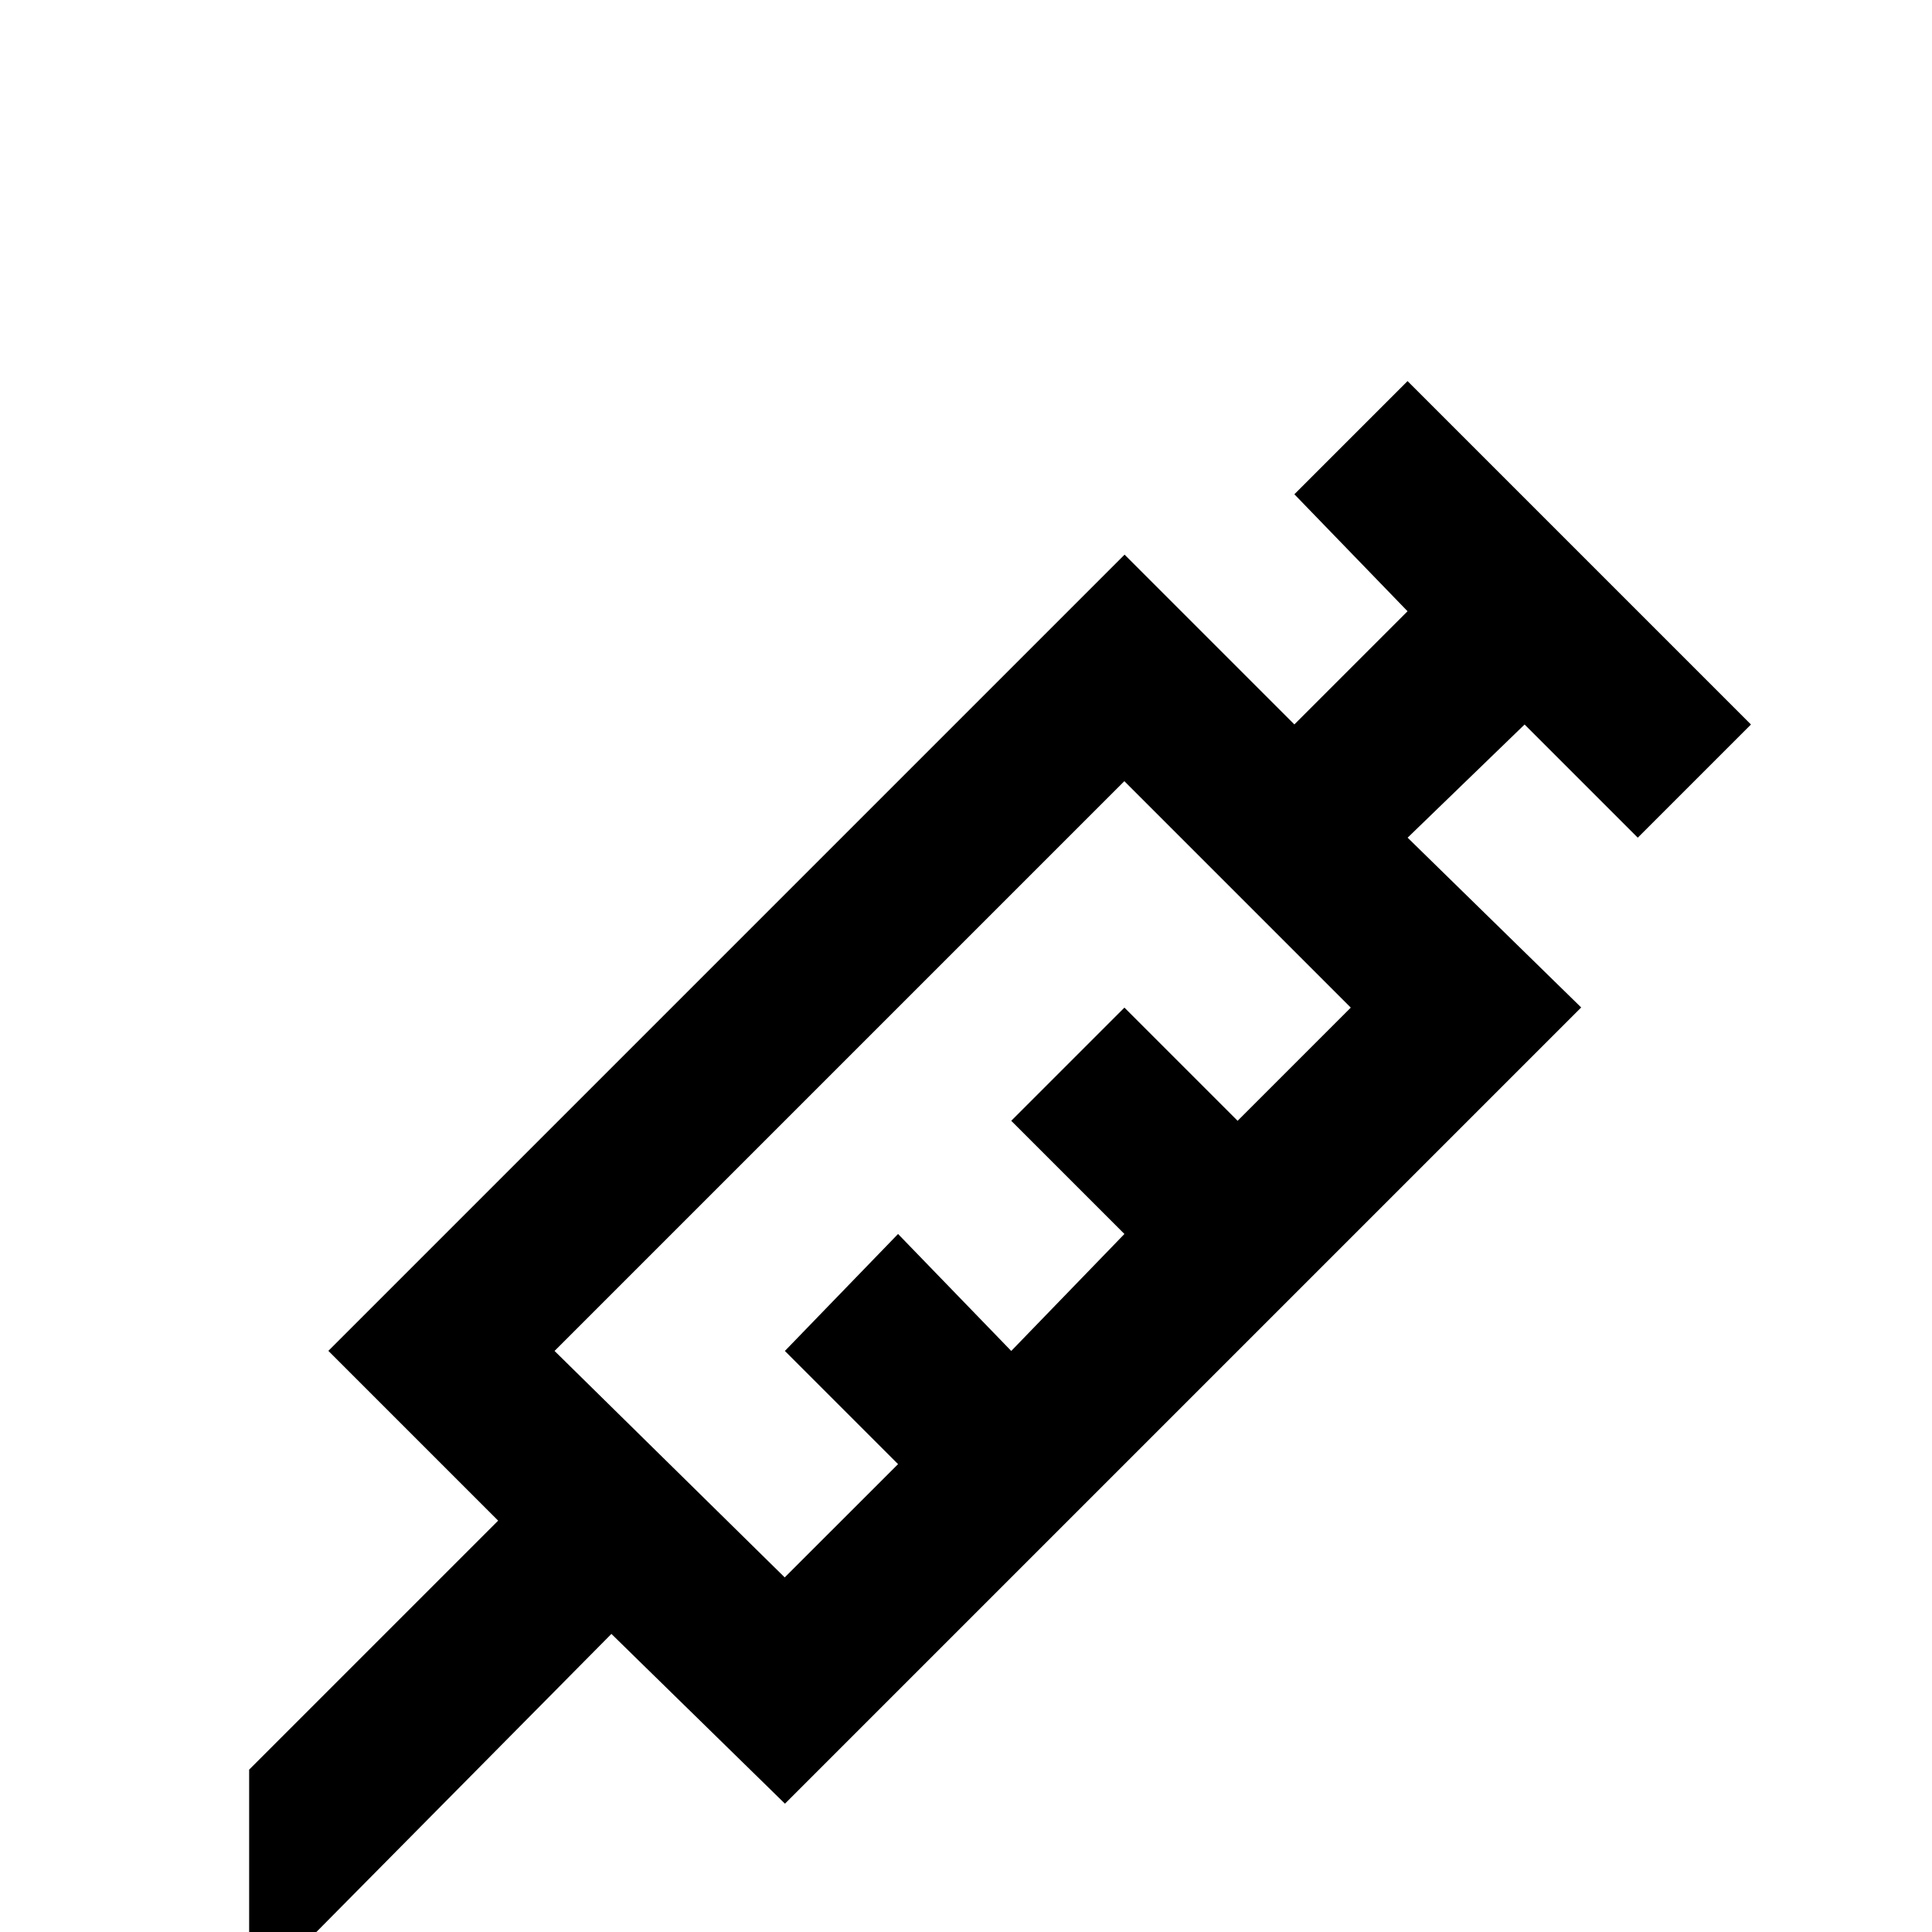 <!-- Generated by IcoMoon.io -->
<svg version="1.1" xmlns="http://www.w3.org/2000/svg" width="24" height="24" viewBox="0 0 24 24">
<title>needle</title>
<path d="M11.156 18.188l-1.406-1.406 1.406-1.453 1.406 1.453 1.406-1.453-1.406-1.406 1.406-1.406 1.406 1.406 1.406-1.406-2.813-2.813-7.078 7.078 2.859 2.813zM3.094 21.984l3.094-3.094-2.109-2.109 9.891-9.891 2.109 2.109 1.406-1.406-1.406-1.453 1.406-1.406 4.266 4.266-1.406 1.406-1.406-1.406-1.453 1.406 2.156 2.109-9.891 9.891-2.156-2.109-4.5 4.547v-2.859z"></path>
</svg>
